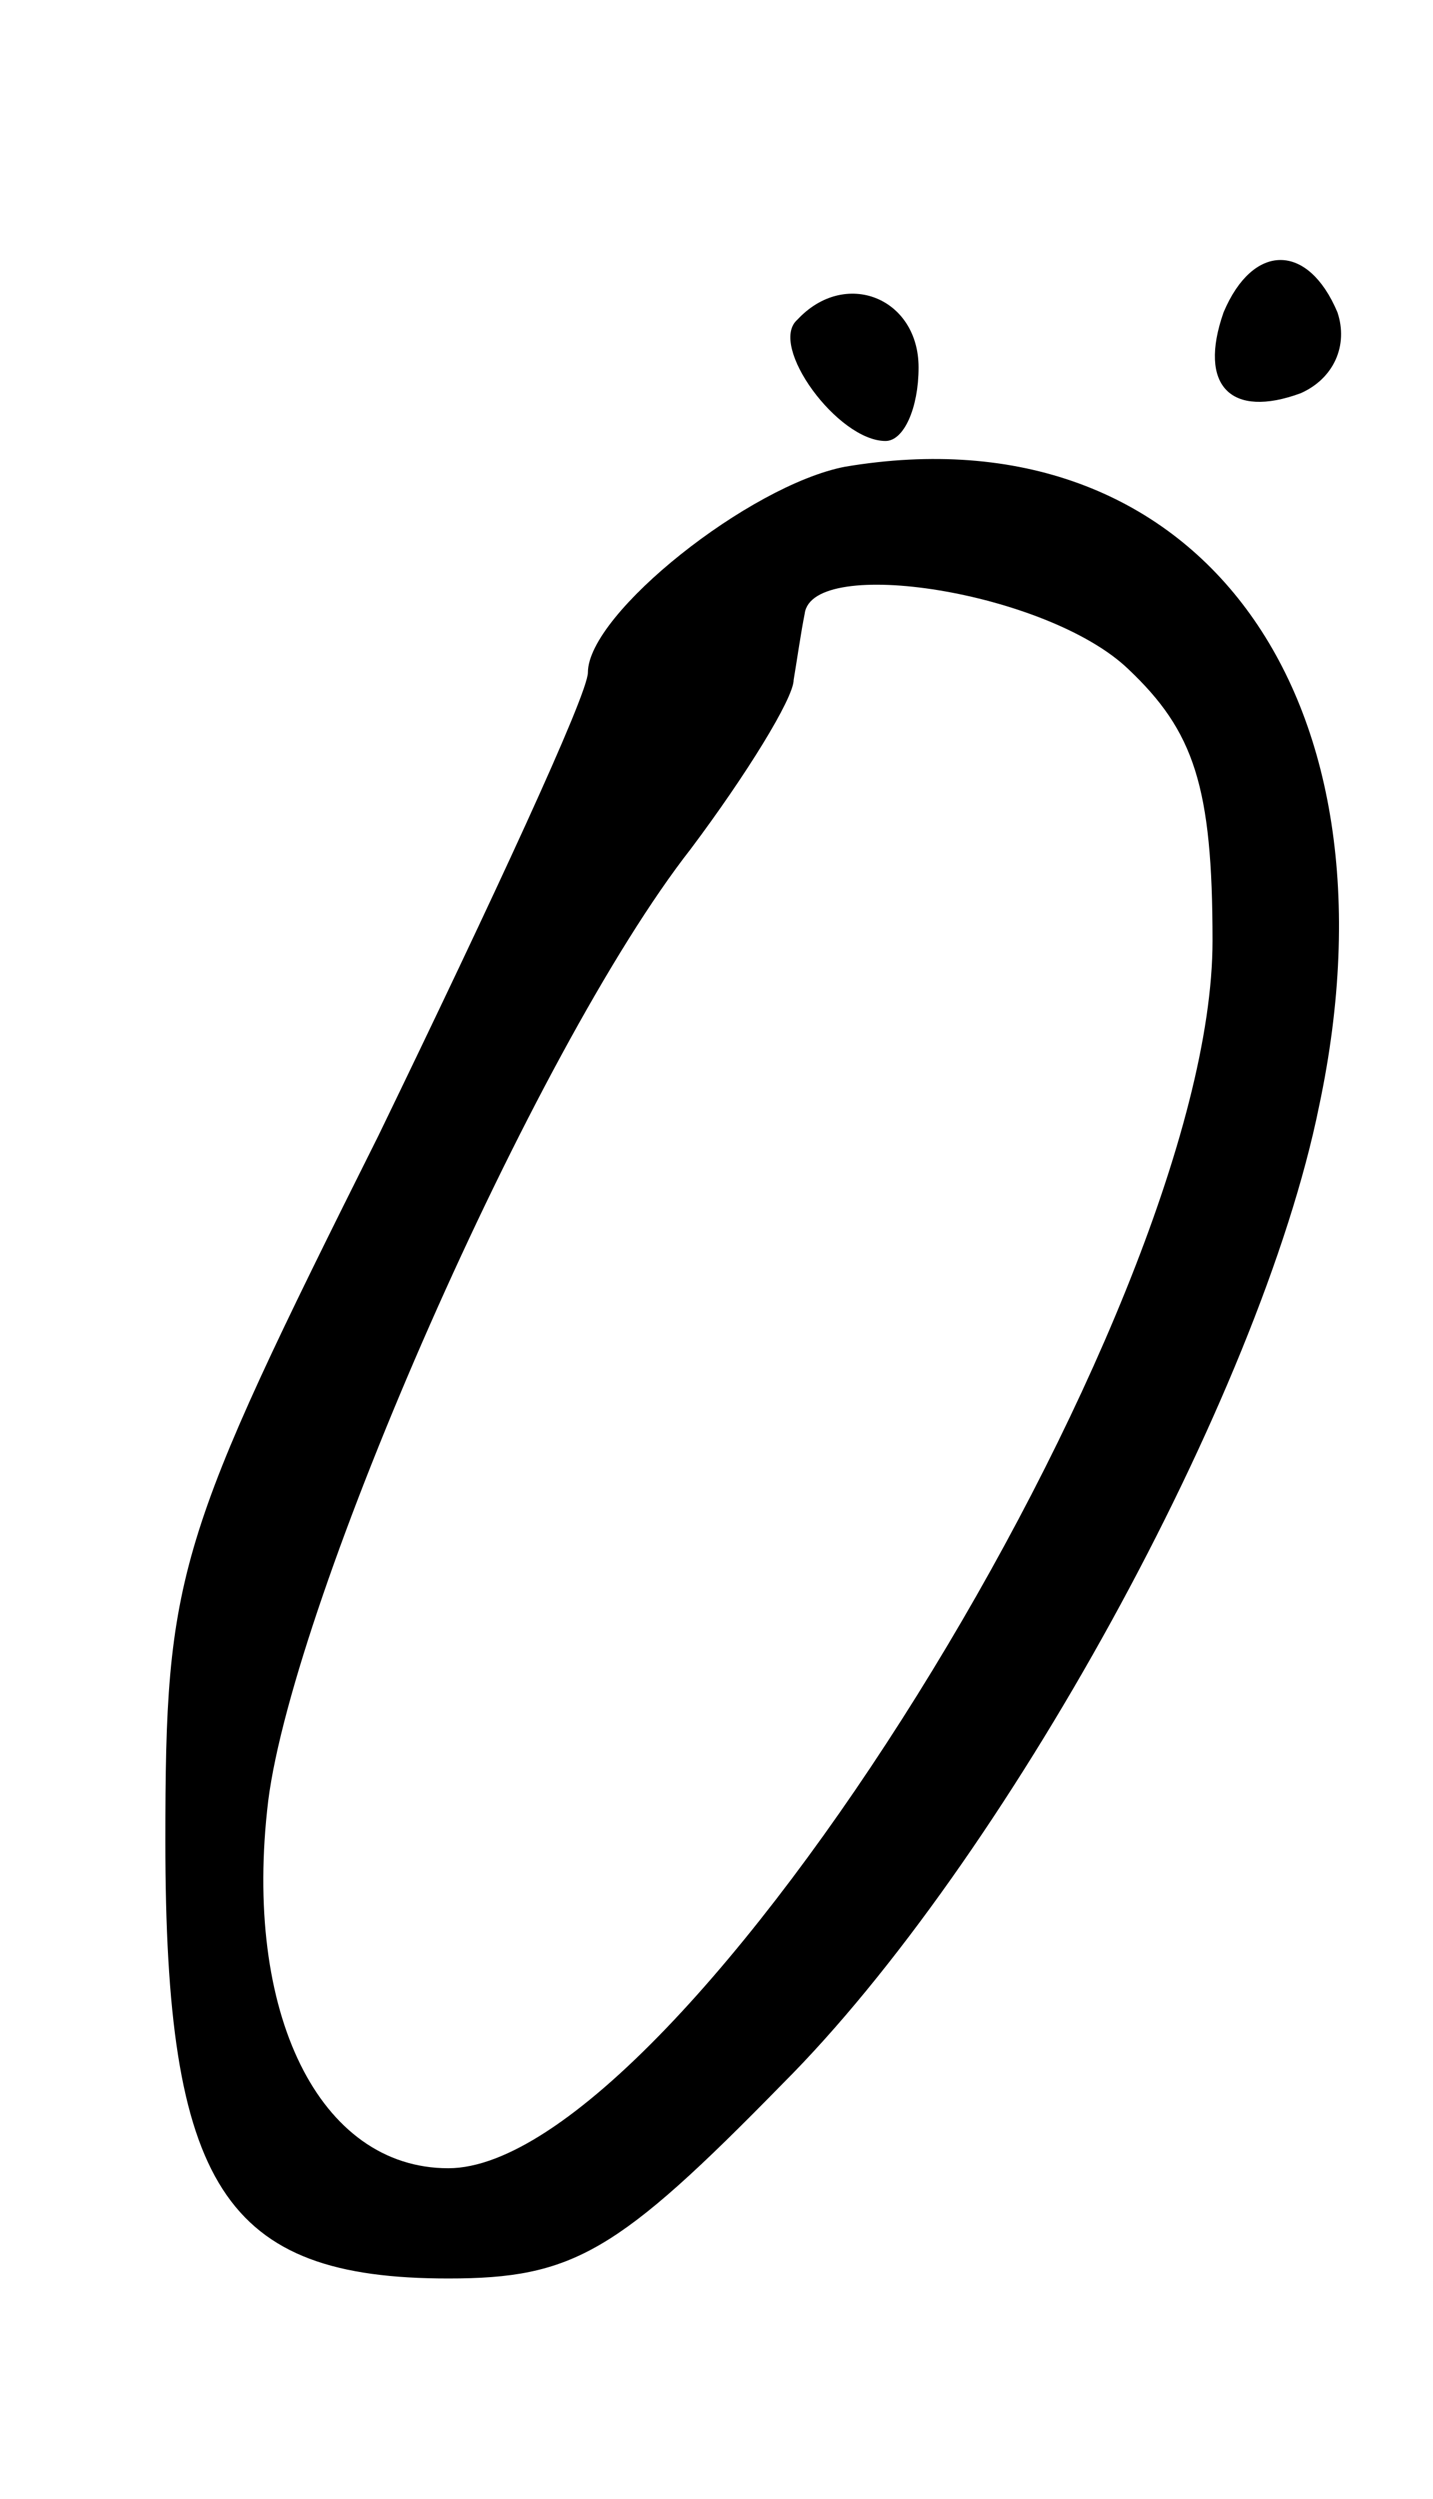 <?xml version="1.0" standalone="no"?>
<!DOCTYPE svg PUBLIC "-//W3C//DTD SVG 20010904//EN"
 "http://www.w3.org/TR/2001/REC-SVG-20010904/DTD/svg10.dtd">
<svg version="1.0" xmlns="http://www.w3.org/2000/svg"
 width="39pt" height="68pt" viewBox="0 0 39 68"
 preserveAspectRatio="xMidYMid meet">
<g transform="translate(0,68) scale(0.1,-0.1)"
fill="#000000" stroke="none">
<path d="M333 595 c-7 -20 2 -29 21 -22 9 4 13 13 10 22 -8 19 -23 19 -31 0z"/>
<path d="M217 593 c-8 -7 11 -33 24 -33 5 0 9 9 9 20 0 19 -20 27 -33 13z"/>
<path d="M230 553 c-26 -5 -70 -40 -70 -56 0 -6 -26 -62 -57 -126 -55 -110
-58 -119 -58 -192 0 -94 16 -119 77 -119 34 0 46 7 91 53 60 60 130 187 146
266 24 113 -34 190 -129 174z m77 -55 c18 -17 23 -32 23 -74 0 -102 -145 -334
-208 -334 -35 0 -56 42 -49 100 7 55 72 204 115 259 15 20 28 41 28 46 1 6 2
13 3 18 2 16 66 6 88 -15z"/>
</g>
</svg>
